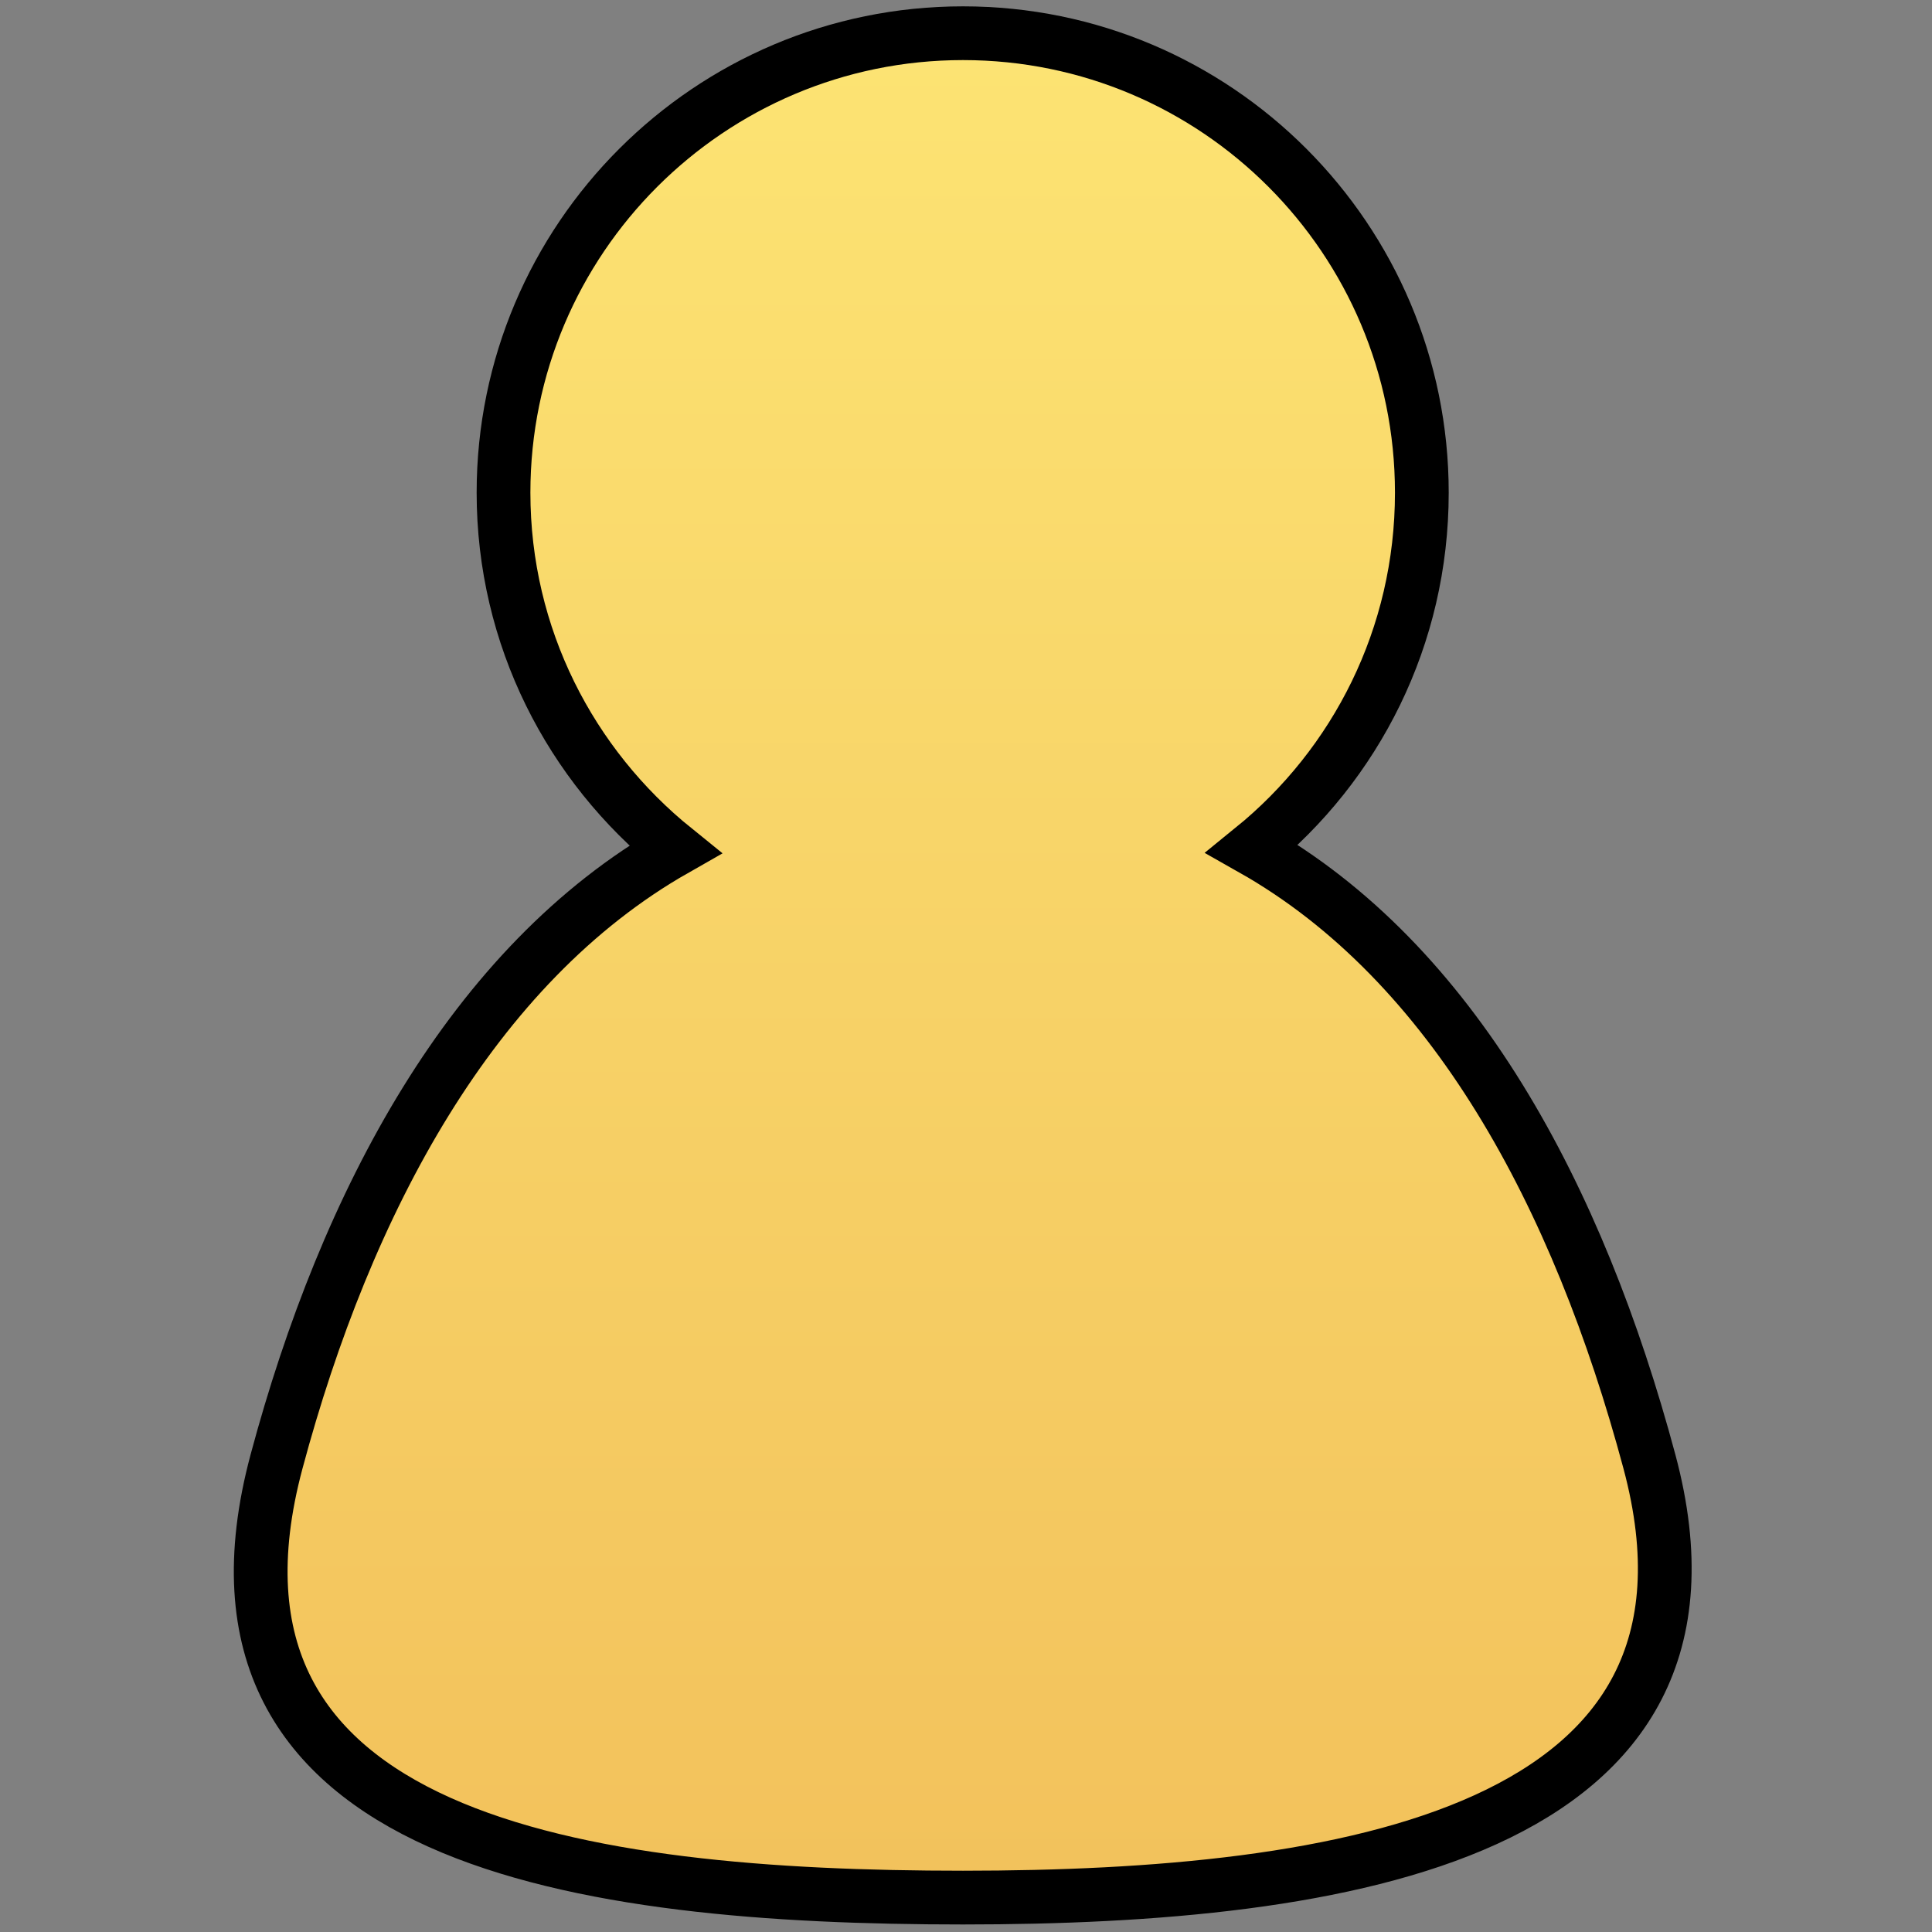 <?xml version="1.0" encoding="UTF-8" standalone="no"?>
<!-- Created with Inkscape (http://www.inkscape.org/) -->

<svg
   xmlns:osb="http://www.openswatchbook.org/uri/2009/osb"
   xmlns:dc="http://purl.org/dc/elements/1.1/"
   xmlns:cc="http://creativecommons.org/ns#"
   xmlns:rdf="http://www.w3.org/1999/02/22-rdf-syntax-ns#"
   xmlns:svg="http://www.w3.org/2000/svg"
   xmlns="http://www.w3.org/2000/svg"
   xmlns:xlink="http://www.w3.org/1999/xlink"
   xmlns:sodipodi="http://sodipodi.sourceforge.net/DTD/sodipodi-0.dtd"
   xmlns:inkscape="http://www.inkscape.org/namespaces/inkscape"
   width="100"
   height="100"
   id="svg5322"
   version="1.1"
   inkscape:version="0.91 r13725"
   sodipodi:docname="registered_vip.svg">
  <rect width="100%" height="100%" fill="#808080" stroke="none"/>
  <defs
     id="defs3">
    <linearGradient
       id="linearGradient5915">
      <stop
         id="stop5917"
         offset="0"
         style="stop-color:#ffec79;stop-opacity:1" />
      <stop
         id="stop5919"
         offset="1"
         style="stop-color:#f2c15b;stop-opacity:1" />
    </linearGradient>
    <linearGradient
       id="linearGradient3600-2-1">
      <stop
         id="stop5911"
         offset="0"
         style="stop-color:#ffc33d;stop-opacity:1;" />
      <stop
         id="stop5913"
         offset="1"
         style="stop-color:#e09900;stop-opacity:1;" />
    </linearGradient>
    <linearGradient
       id="linearGradient5895"
       osb:paint="solid">
      <stop
         style="stop-color:#1c49d2;stop-opacity:1;"
         offset="0"
         id="stop5897" />
    </linearGradient>
    <inkscape:perspective
       sodipodi:type="inkscape:persp3d"
       inkscape:vp_x="0 : 526.18109 : 1"
       inkscape:vp_y="0 : 1000 : 0"
       inkscape:vp_z="744.09448 : 526.18109 : 1"
       inkscape:persp3d-origin="372.04724 : 350.78739 : 1"
       id="perspective5328" />
    <inkscape:perspective
       id="perspective5305"
       inkscape:persp3d-origin="0.5 : 0.33333333 : 1"
       inkscape:vp_z="1 : 0.5 : 1"
       inkscape:vp_y="0 : 1000 : 0"
       inkscape:vp_x="0 : 0.5 : 1"
       sodipodi:type="inkscape:persp3d" />
    <linearGradient
       id="linearGradient5181">
      <stop
         style="stop-color:#0fbb00;stop-opacity:1;"
         offset="0"
         id="stop5183" />
      <stop
         style="stop-color:#064400;stop-opacity:1;"
         offset="1"
         id="stop5185" />
    </linearGradient>
    <radialGradient
       inkscape:collect="always"
       xlink:href="#linearGradient3600-2"
       id="radialGradient3606-7"
       cx="324.327"
       cy="131.403"
       fx="324.327"
       fy="131.403"
       r="25.501"
       gradientUnits="userSpaceOnUse"
       gradientTransform="matrix(0.923,0.384,-0.416,1,78.192,-120.053)" />
    <linearGradient
       id="linearGradient3600-2">
      <stop
         style="stop-color:#ffc33d;stop-opacity:1;"
         offset="0"
         id="stop3602-4" />
      <stop
         style="stop-color:#e09900;stop-opacity:1;"
         offset="1"
         id="stop3604-9" />
    </linearGradient>
    <inkscape:perspective
       id="perspective5478"
       inkscape:persp3d-origin="0.5 : 0.33333333 : 1"
       inkscape:vp_z="1 : 0.5 : 1"
       inkscape:vp_y="0 : 1000 : 0"
       inkscape:vp_x="0 : 0.5 : 1"
       sodipodi:type="inkscape:persp3d" />
    <linearGradient
       id="linearGradient5189">
      <stop
         style="stop-color:#000ec9;stop-opacity:1;"
         offset="0"
         id="stop5191" />
      <stop
         style="stop-color:#000657;stop-opacity:1;"
         offset="1"
         id="stop5193" />
    </linearGradient>
    <radialGradient
       inkscape:collect="always"
       xlink:href="#linearGradient3600-4"
       id="radialGradient3606-1"
       cx="324.327"
       cy="131.403"
       fx="324.327"
       fy="131.403"
       r="25.501"
       gradientUnits="userSpaceOnUse"
       gradientTransform="matrix(0.923,0.384,-0.416,1,78.192,-120.053)" />
    <linearGradient
       id="linearGradient3600-4">
      <stop
         style="stop-color:#ffc33d;stop-opacity:1;"
         offset="0"
         id="stop3602-3" />
      <stop
         style="stop-color:#e09900;stop-opacity:1;"
         offset="1"
         id="stop3604-5" />
    </linearGradient>
    <inkscape:perspective
       id="perspective5559"
       inkscape:persp3d-origin="0.5 : 0.33333333 : 1"
       inkscape:vp_z="1 : 0.5 : 1"
       inkscape:vp_y="0 : 1000 : 0"
       inkscape:vp_x="0 : 0.5 : 1"
       sodipodi:type="inkscape:persp3d" />
    <linearGradient
       inkscape:collect="always"
       xlink:href="#linearGradient5173"
       id="linearGradient5179"
       x1="167.334"
       y1="178.833"
       x2="244.782"
       y2="178.833"
       gradientUnits="userSpaceOnUse" />
    <linearGradient
       id="linearGradient5173">
      <stop
         style="stop-color:#f50000;stop-opacity:1;"
         offset="0"
         id="stop5175" />
      <stop
         style="stop-color:#950000;stop-opacity:1;"
         offset="1"
         id="stop5177" />
    </linearGradient>
    <radialGradient
       inkscape:collect="always"
       xlink:href="#linearGradient3600"
       id="radialGradient5169"
       gradientUnits="userSpaceOnUse"
       gradientTransform="matrix(0.923,0.384,-0.416,1,78.192,-120.053)"
       cx="324.327"
       cy="131.403"
       fx="324.327"
       fy="131.403"
       r="25.501" />
    <linearGradient
       id="linearGradient3600">
      <stop
         style="stop-color:#ffc13d;stop-opacity:1;"
         offset="0"
         id="stop3602" />
      <stop
         style="stop-color:#e09900;stop-opacity:1;"
         offset="1"
         id="stop3604" />
    </linearGradient>
    <radialGradient
       r="25.501"
       fy="131.403"
       fx="324.327"
       cy="131.403"
       cx="324.327"
       gradientTransform="matrix(0.923,0.384,-0.416,1,78.192,-120.053)"
       gradientUnits="userSpaceOnUse"
       id="radialGradient5574"
       xlink:href="#linearGradient3600"
       inkscape:collect="always" />
    <inkscape:perspective
       id="perspective5663"
       inkscape:persp3d-origin="0.5 : 0.33333333 : 1"
       inkscape:vp_z="1 : 0.5 : 1"
       inkscape:vp_y="0 : 1000 : 0"
       inkscape:vp_x="0 : 0.5 : 1"
       sodipodi:type="inkscape:persp3d" />
    <radialGradient
       inkscape:collect="always"
       xlink:href="#linearGradient3600-7"
       id="radialGradient3606-8"
       cx="324.327"
       cy="131.403"
       fx="324.327"
       fy="131.403"
       r="25.501"
       gradientUnits="userSpaceOnUse"
       gradientTransform="matrix(0.923,0.384,-0.416,1,78.192,-120.053)" />
    <linearGradient
       id="linearGradient3600-7">
      <stop
         style="stop-color:#ffc13d;stop-opacity:1;"
         offset="0"
         id="stop3602-7" />
      <stop
         style="stop-color:#e09900;stop-opacity:1;"
         offset="1"
         id="stop3604-6" />
    </linearGradient>
    <radialGradient
       inkscape:collect="always"
       xlink:href="#linearGradient3600-7"
       id="radialGradient5254"
       gradientUnits="userSpaceOnUse"
       gradientTransform="matrix(0.923,0.384,-0.416,1,78.192,-120.053)"
       cx="324.327"
       cy="131.403"
       fx="324.327"
       fy="131.403"
       r="25.501" />
    <linearGradient
       inkscape:collect="always"
       xlink:href="#linearGradient5189-1"
       id="linearGradient5394"
       gradientUnits="userSpaceOnUse"
       x1="385.035"
       y1="180.095"
       x2="462.483"
       y2="180.095"
       gradientTransform="matrix(0.968,0,0,0.968,-360.365,847.524)" />
    <linearGradient
       id="linearGradient5189-1">
      <stop
         style="stop-color:#000ec9;stop-opacity:1;"
         offset="0"
         id="stop5191-0" />
      <stop
         style="stop-color:#000657;stop-opacity:1;"
         offset="1"
         id="stop5193-4" />
    </linearGradient>
    <linearGradient
       inkscape:collect="always"
       xlink:href="#linearGradient5173-1"
       id="linearGradient5581"
       gradientUnits="userSpaceOnUse"
       x1="167.334"
       y1="178.833"
       x2="244.782"
       y2="178.833"
       gradientTransform="matrix(0.968,0,0,0.968,-149.545,848.746)" />
    <linearGradient
       id="linearGradient5173-1">
      <stop
         style="stop-color:#f50000;stop-opacity:1;"
         offset="0"
         id="stop5175-5" />
      <stop
         style="stop-color:#950000;stop-opacity:1;"
         offset="1"
         id="stop5177-3" />
    </linearGradient>
    <linearGradient
       inkscape:collect="always"
       xlink:href="#linearGradient5181-9"
       id="linearGradient5782"
       gradientUnits="userSpaceOnUse"
       x1="282.505"
       y1="181.611"
       x2="359.952"
       y2="181.611"
       gradientTransform="matrix(0.968,0,0,0.968,-261.075,846.056)" />
    <linearGradient
       id="linearGradient5181-9">
      <stop
         style="stop-color:#80d600;stop-opacity:1;"
         offset="0"
         id="stop5183-3" />
      <stop
         style="stop-color:#80d600;stop-opacity:1;"
         offset="1"
         id="stop5185-0" />
    </linearGradient>
    <linearGradient
       y2="181.611"
       x2="359.952"
       y1="181.611"
       x1="282.505"
       gradientTransform="matrix(0.968,0,0,0.968,-175.718,893.278)"
       gradientUnits="userSpaceOnUse"
       id="linearGradient5799"
       xlink:href="#linearGradient5181-9"
       inkscape:collect="always" />
    <linearGradient
       inkscape:collect="always"
       xlink:href="#linearGradient5915"
       id="linearGradient5907"
       x1="50.241"
       y1="-22.51"
       x2="50.241"
       y2="99.466"
       gradientUnits="userSpaceOnUse" />
  </defs>
  <sodipodi:namedview
     inkscape:document-units="mm"
     id="base"
     pagecolor="#ffffff"
     bordercolor="#666666"
     borderopacity="1.0"
     inkscape:pageopacity="0.0"
     inkscape:pageshadow="2"
     inkscape:zoom="3.959798"
     inkscape:cx="44.389356"
     inkscape:cy="45.348897"
     inkscape:current-layer="layer1"
     showgrid="false"
     inkscape:window-width="1152"
     inkscape:window-height="811"
     inkscape:window-x="-8"
     inkscape:window-y="-8"
     inkscape:window-maximized="1" />
  <g
     inkscape:label="Layer 1"
     inkscape:groupmode="layer"
     id="layer1"
     transform="translate(0,-952.362)">
    <path
       style="fill:url(#linearGradient5907);fill-opacity:1;stroke:black;stroke-width:2.782;stroke-miterlimit:4;stroke-opacity:1;stroke-dasharray:none"
       d="M 49.844 1.719 C 36.72 1.719 26.062 12.376 26.062 25.5 C 26.062 32.977 29.538 39.613 34.938 43.969 C 24.44 49.944 17.919 62.196 14.312 75.656 C 9.038 95.341 30.224 98.219 49.844 98.219 C 69.463 98.219 90.549 94.967 85.375 75.656 C 81.693 61.916 75.225 49.827 64.812 43.938 C 70.182 39.581 73.594 32.953 73.594 25.5 C 73.594 12.376 62.968 1.719 49.844 1.719 z "
       transform="translate(0,952.362)"
       id="path3597-8" />
  </g>
</svg>
